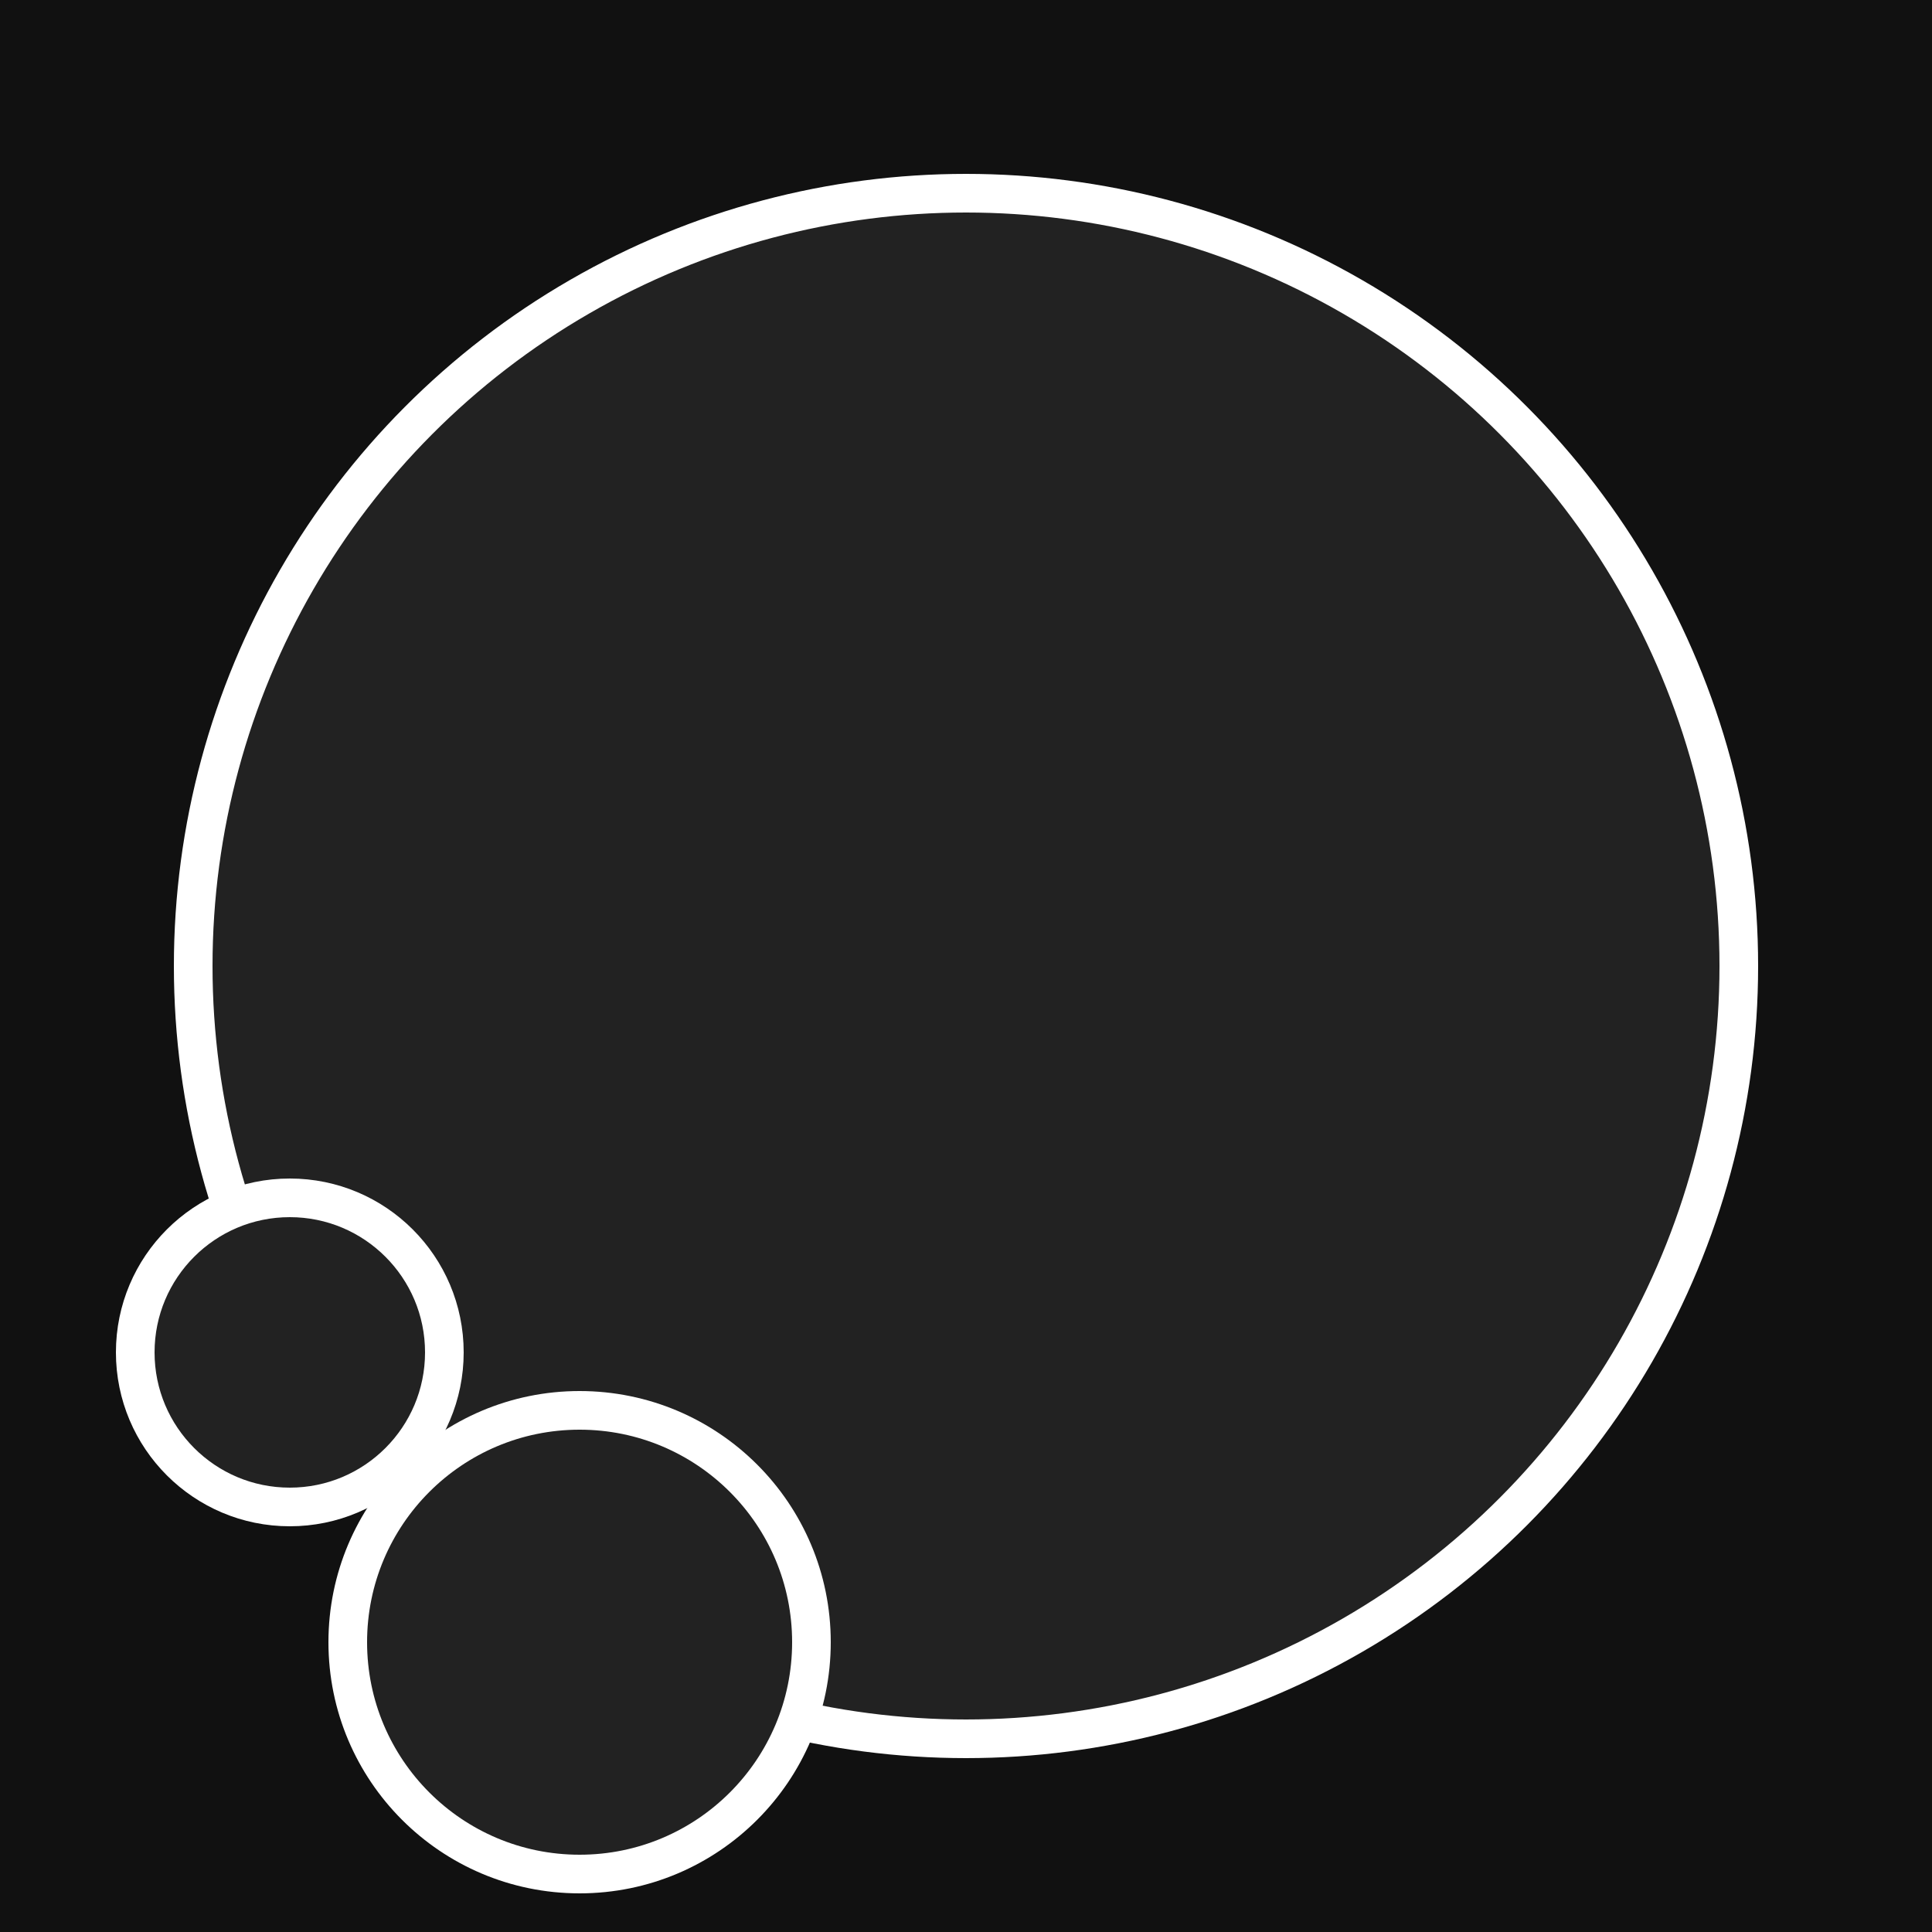 <svg xmlns:xlink="http://www.w3.org/1999/xlink" xmlns="http://www.w3.org/2000/svg" version="1.1" height="64" width="64">
<!--BG-->
<rect x="0" y="0" height="100%" width="100%" style="fill: #111; stroke: none"/>
<!--Planet-->
<ellipse cx="50%" cy="50%" rx="40%" ry="40%" fill="#222" stroke="#FFF" stroke-width="2%"/>
<!--Little Moon-->
<ellipse cx="15%" cy="70%" rx="8%" ry="8%" fill="#222" stroke="#FFF" stroke-width="2%"/>
<!--Big Moon-->
<ellipse cx="30%" cy="85%" rx="12%" ry="12%" fill="#222" stroke="#FFF" stroke-width="2%"/>
</svg>

